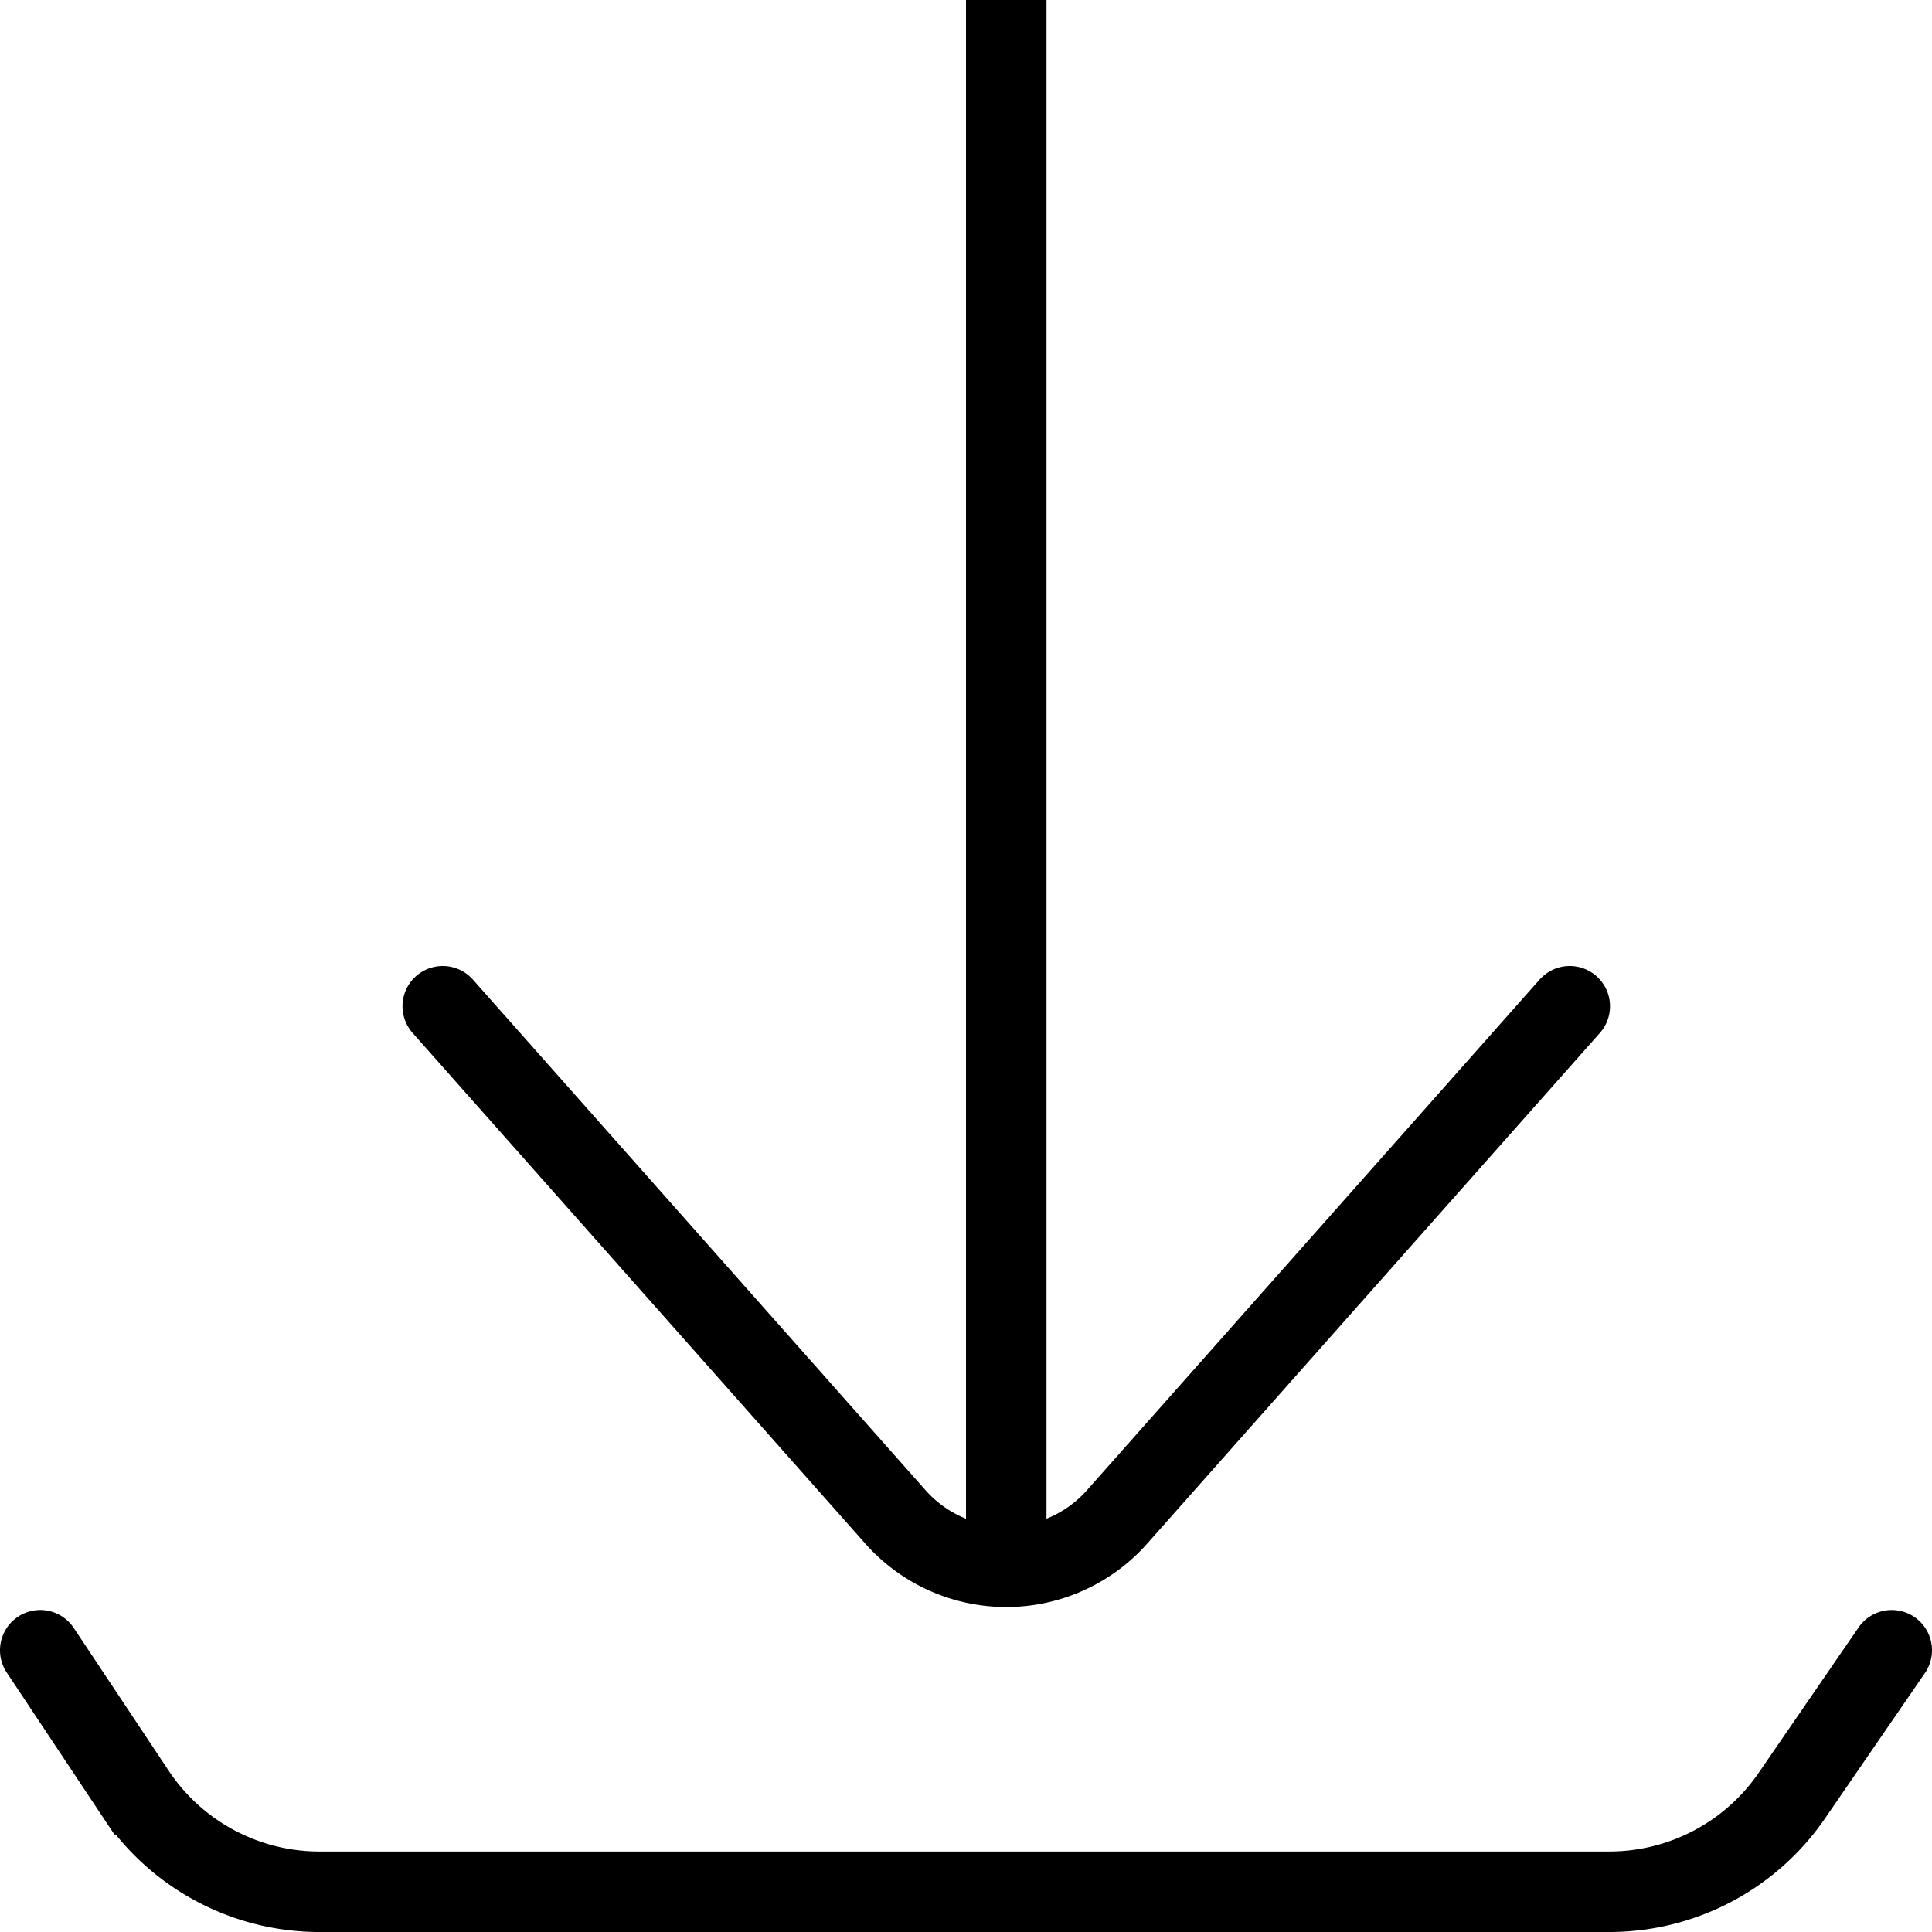 <svg xmlns="http://www.w3.org/2000/svg" viewBox="0 0 24 24"><path d="M.5,20.5l1.19,1.79A2.75,2.75,0,0,0,4,23.5H20a2.75,2.75,0,0,0,2.27-1.21L23.5,20.5" fill="none" stroke="#000" stroke-linecap="round" stroke-miterlimit="10"/><line x1="12.5" x2="12.5" y2="19" fill="none" stroke="#000" stroke-miterlimit="10"/><path d="M5.5,12.5l5.62,6.34a1.84,1.84,0,0,0,2.76,0L19.5,12.5" fill="none" stroke="#000" stroke-linecap="round" stroke-miterlimit="10"/></svg>